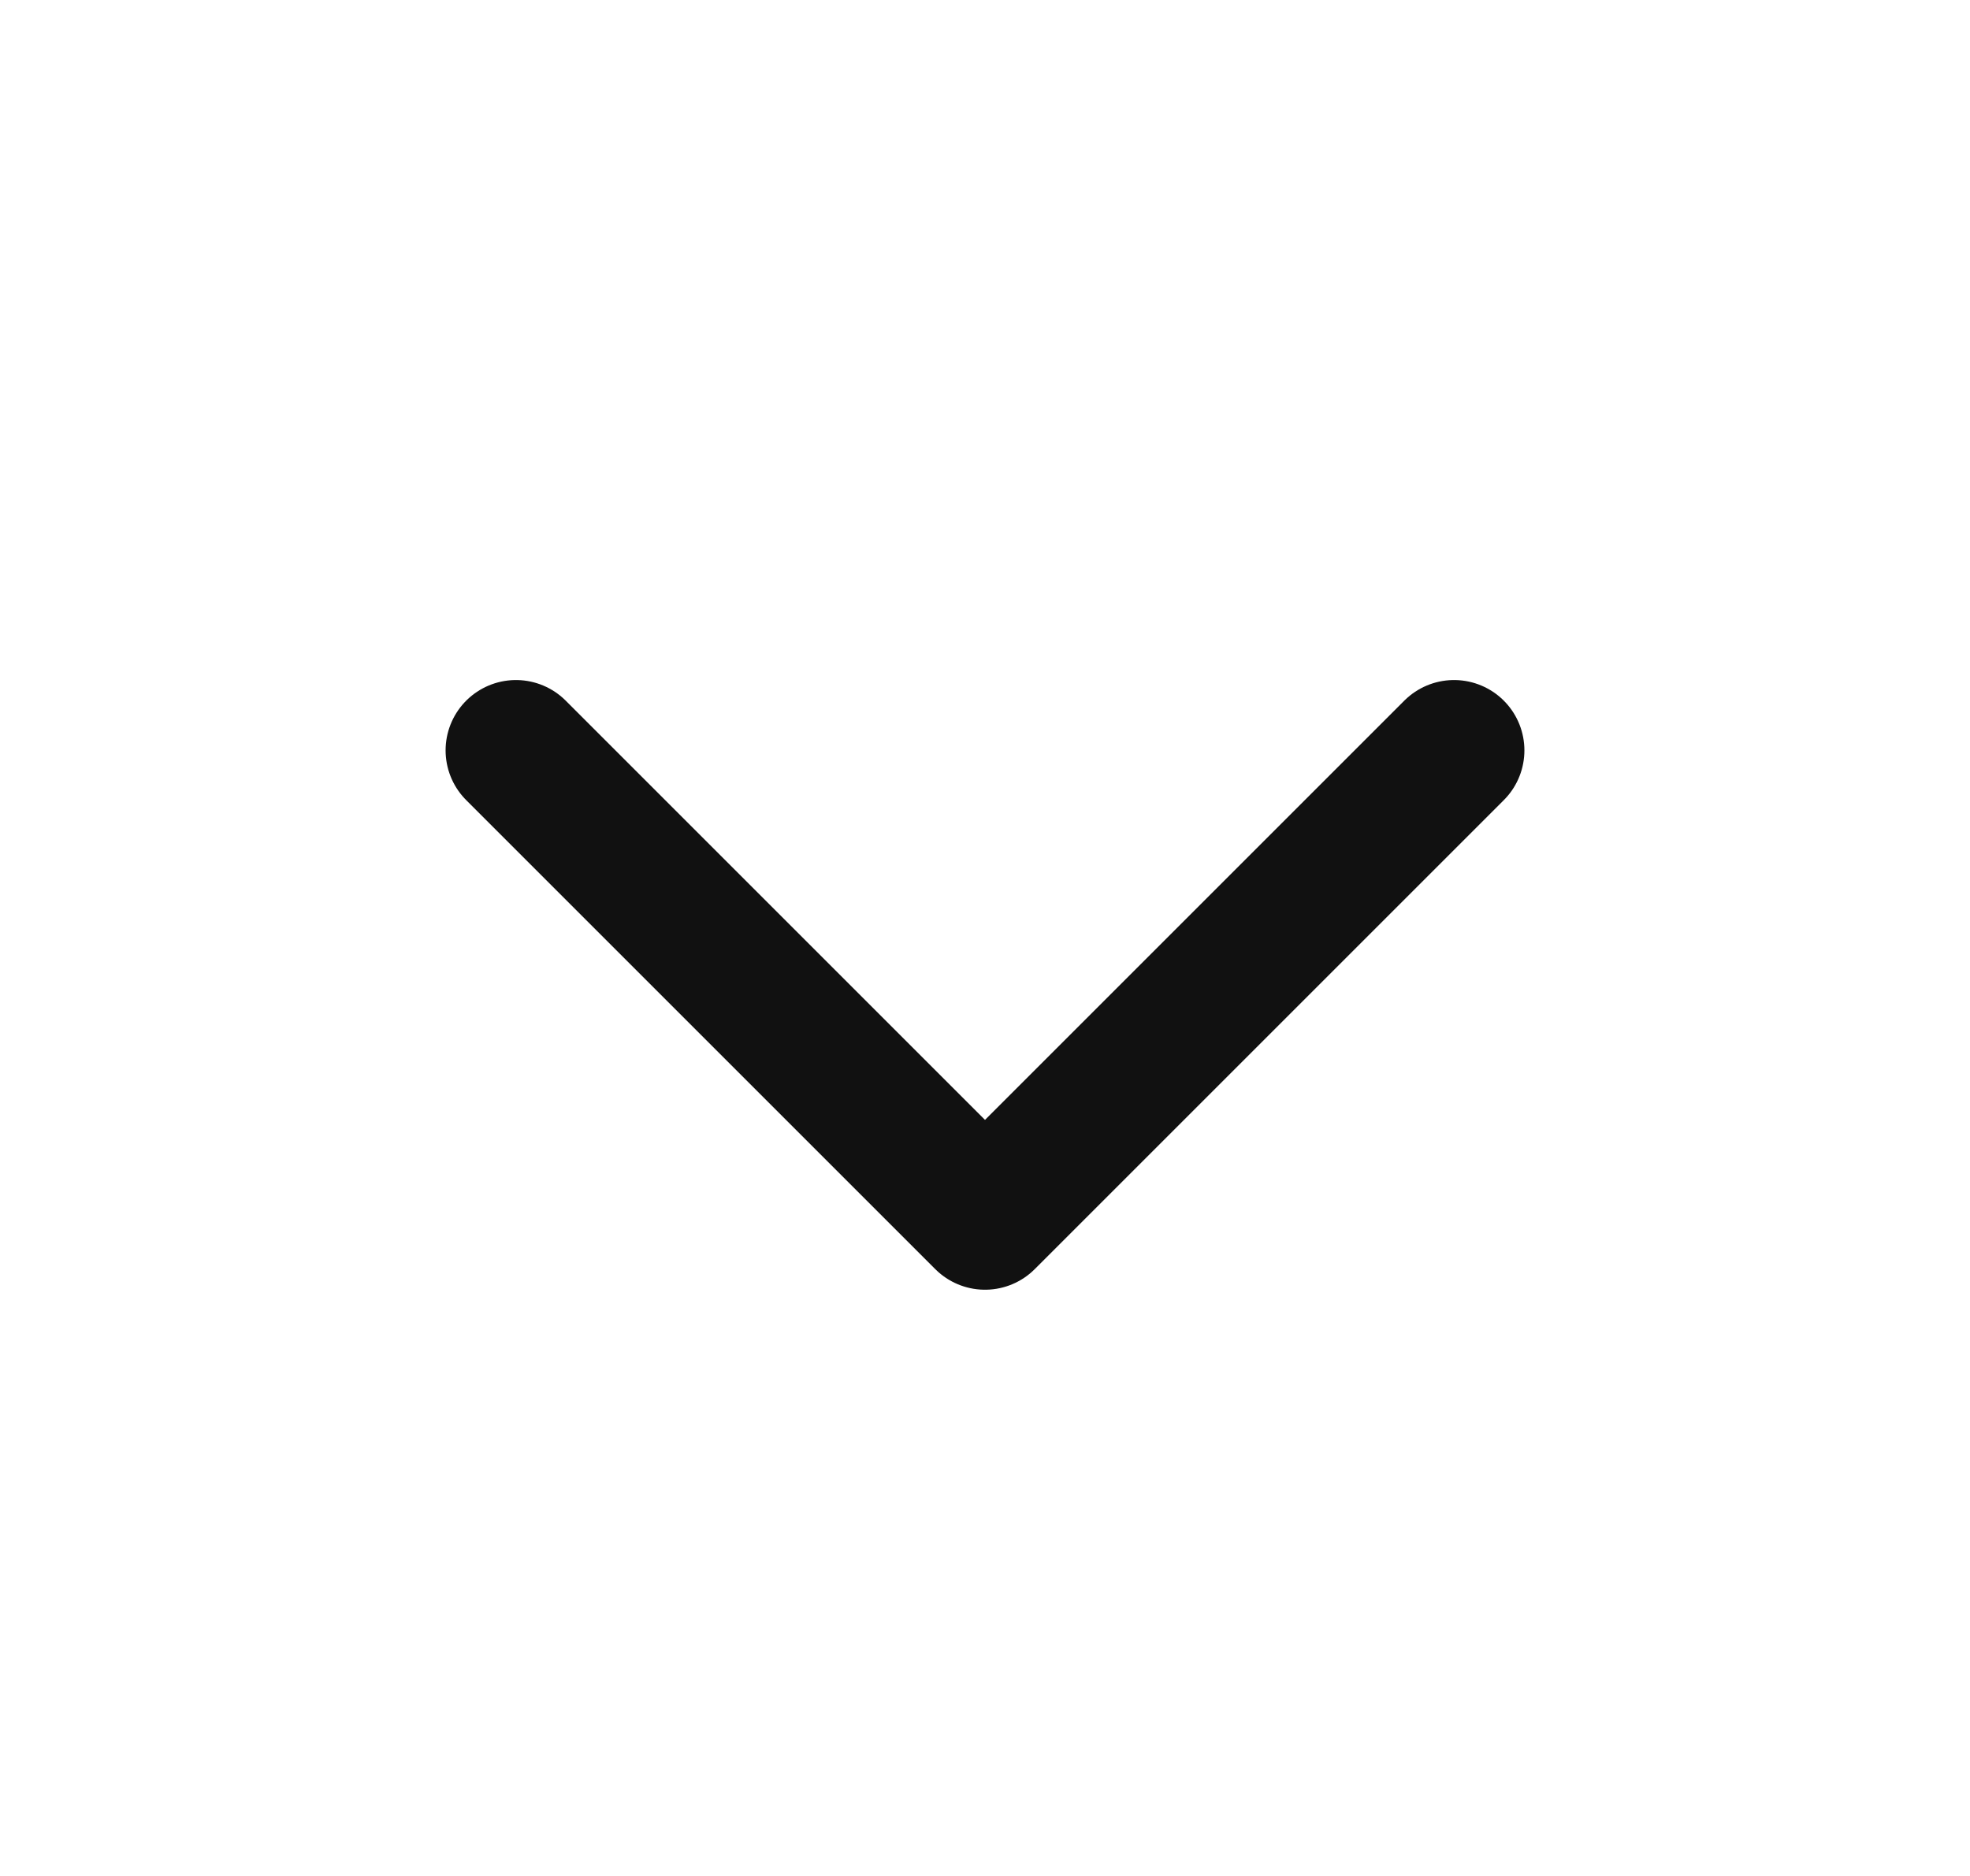 <svg width="21" height="20" viewBox="0 0 21 20" fill="none" xmlns="http://www.w3.org/2000/svg">
<path d="M15.5 8L10.5 13L5.5 8" stroke="#111111" stroke-width="1.5" stroke-linecap="round" stroke-linejoin="round"/>
</svg>
